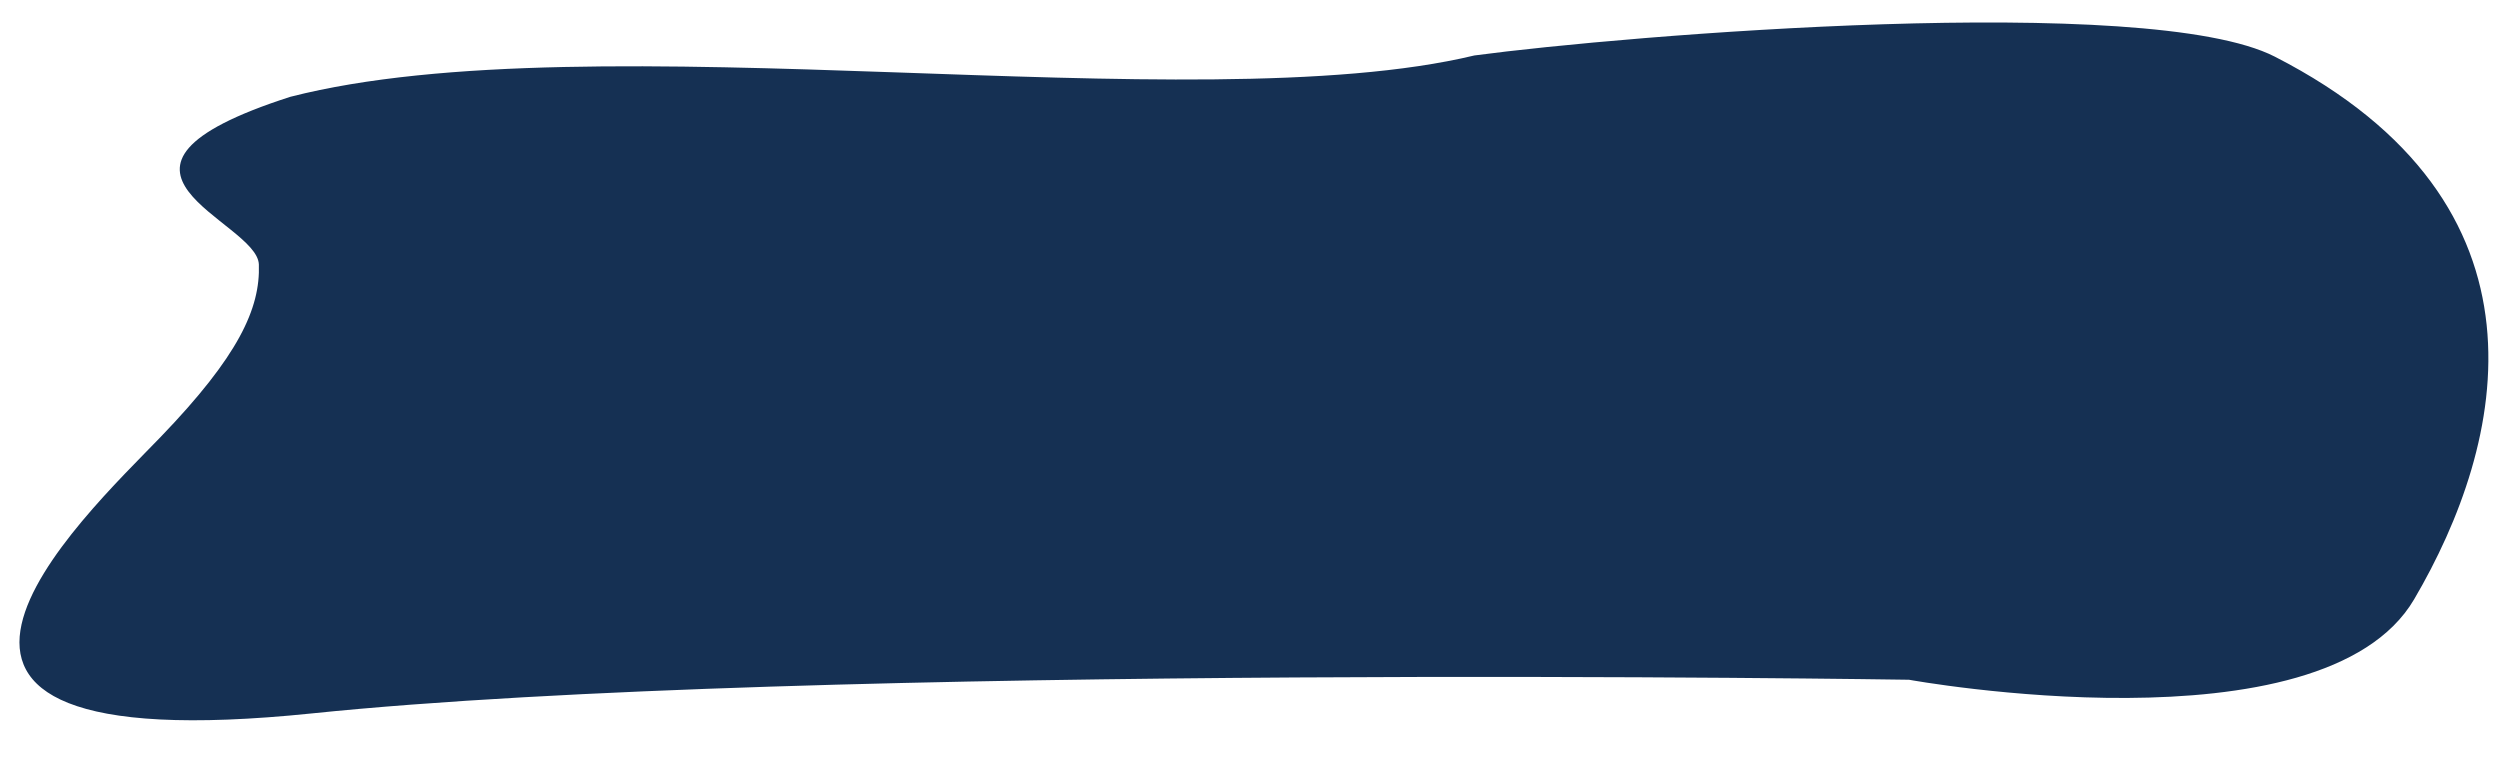 <svg xmlns="http://www.w3.org/2000/svg" width="361.965" height="111.749" viewBox="0 0 361.965 111.749">
  <path id="fond_jaune_Marion_" data-name="fond jaune Marion " d="M2.963,145.22c8.327,40.955-9.725,127.246,0,171.541,9.455,33.355,17.71,5.4,24.1,5.4s13.168,3.423,24.442,15.06,45.667,51.452,40.788-20.46,3.2-231.276,3.2-231.276,12.99-59.472-9.087-73.494S29.956-11.47,7.184,29.4C-2.82,47.35.813,123.421,2.963,145.22Z" transform="translate(358.5 0) rotate(88)" fill="#153053"/>
</svg>
